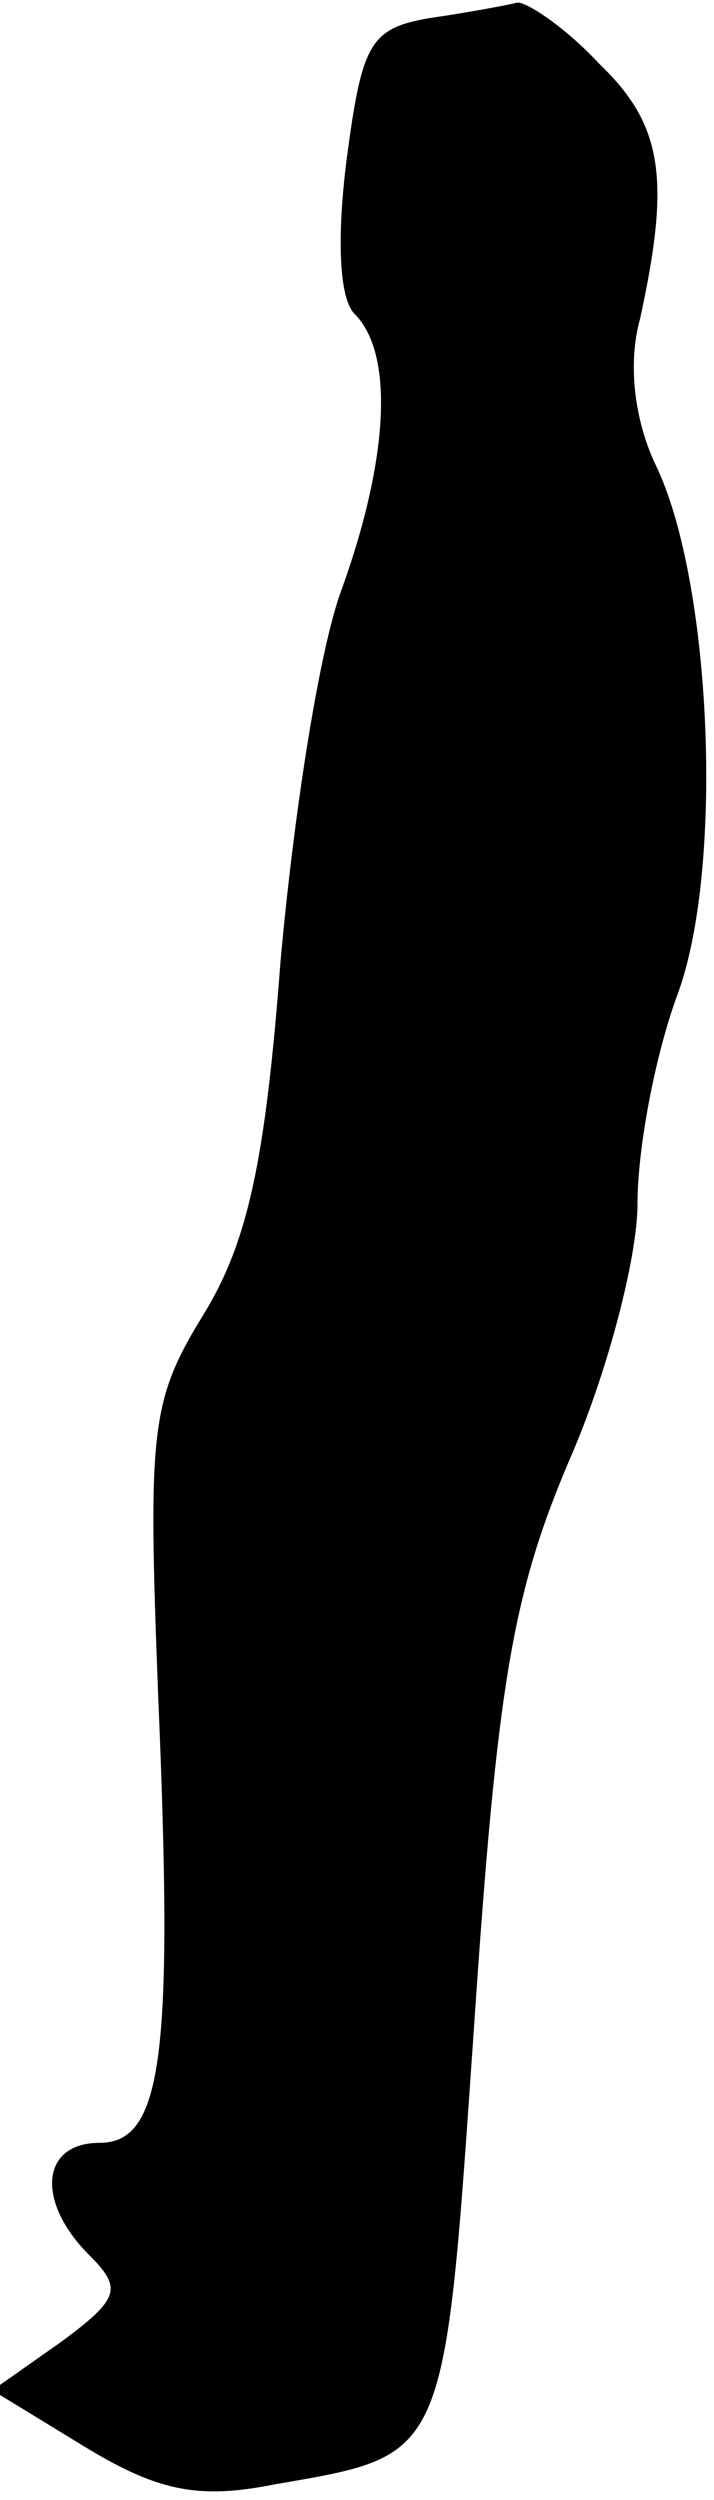 <?xml version="1.0" standalone="no"?>
<!DOCTYPE svg PUBLIC "-//W3C//DTD SVG 20010904//EN"
 "http://www.w3.org/TR/2001/REC-SVG-20010904/DTD/svg10.dtd">
<svg version="1.0" xmlns="http://www.w3.org/2000/svg"
 width="28pt" height="98pt" viewBox="0 0 28 98"
 preserveAspectRatio="xMidYMid meet">
<g transform="translate(0,98) scale(0.1,-0.1)"
fill="#000000" stroke="none">
<path fill="#000000" stroke="none" d="M169 973 c-24 -4 -27 -10 -33 -55 -4
-31 -3 -55 3 -61 16 -16 13 -58 -5 -108 -9 -24 -19 -90 -24 -146 -6 -79 -13
-110 -30 -138 -21 -34 -22 -45 -18 -149 6 -141 2 -176 -23 -176 -23 0 -25 -23
-4 -44 13 -13 12 -17 -11 -34 l-27 -19 36 -22 c28 -17 44 -21 74 -15 69 12 67
8 79 181 9 133 15 168 37 220 15 34 27 80 27 101 0 22 7 59 16 83 18 50 13
162 -9 207 -8 17 -11 39 -6 57 12 55 9 76 -16 100 -13 14 -28 24 -32 24 -4 -1
-20 -4 -34 -6z"/>
</g>
</svg>
